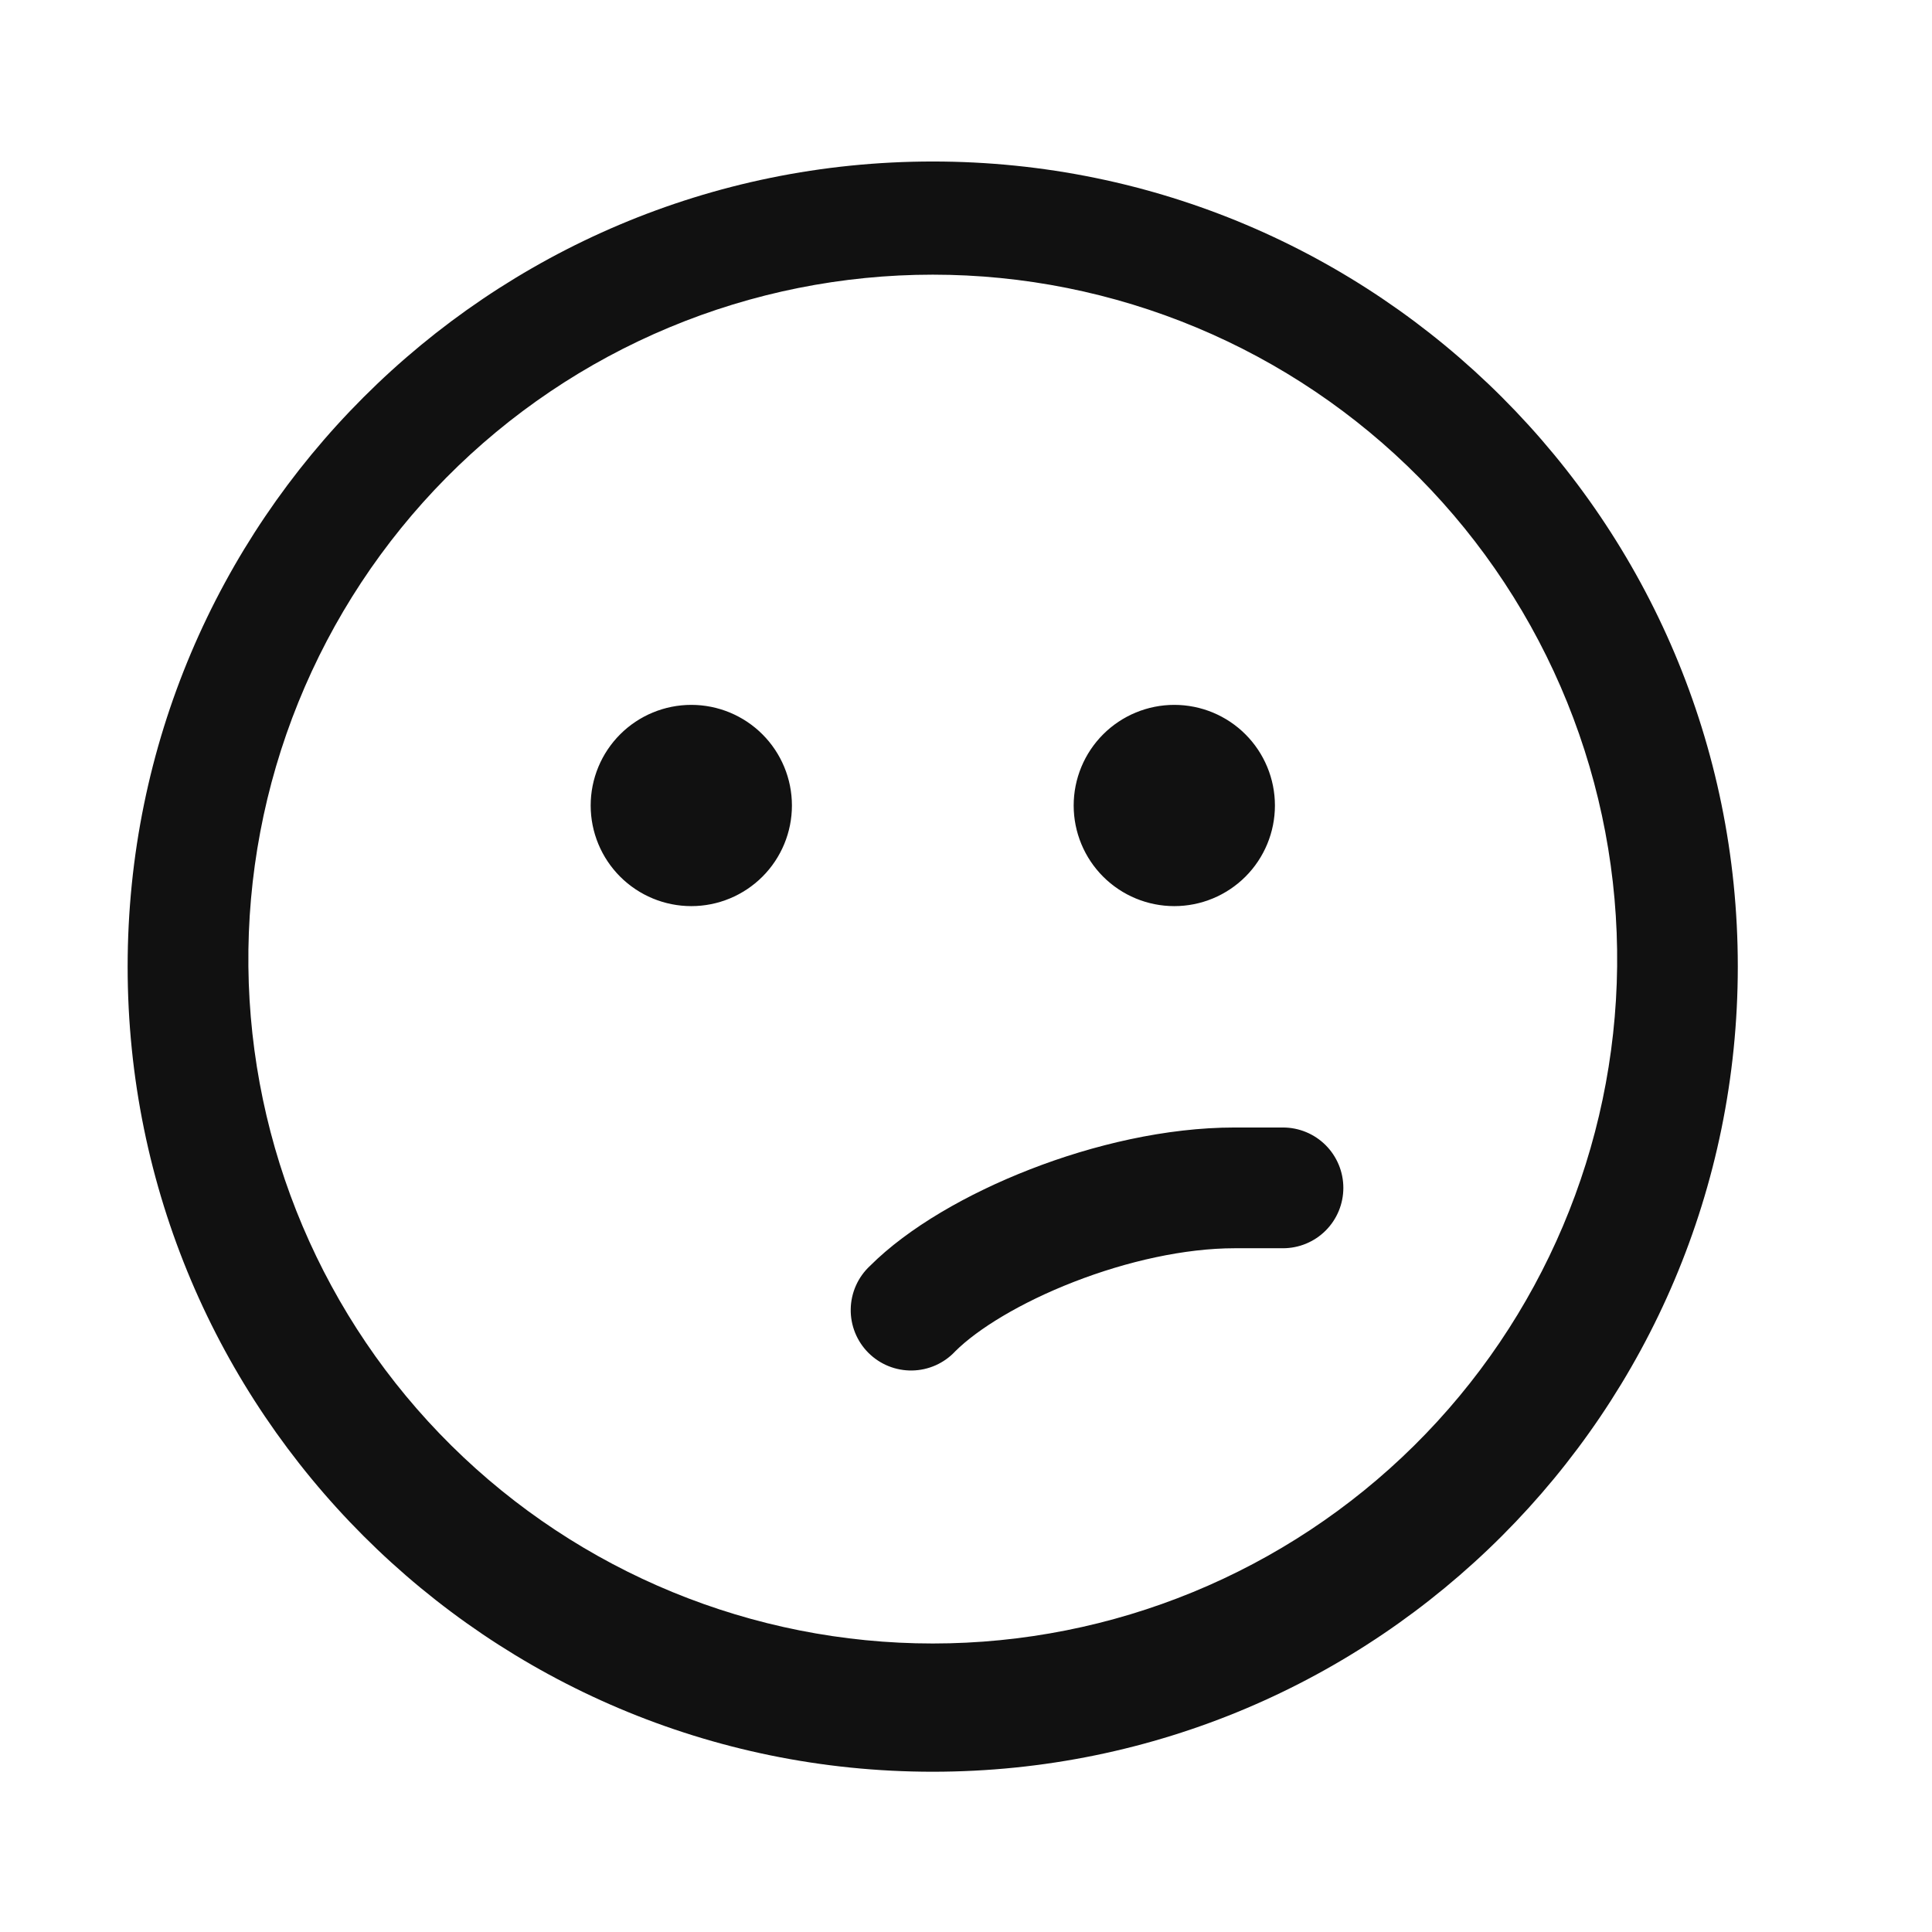 <svg width="363" height="363" viewBox="0 0 363 363" fill="none" xmlns="http://www.w3.org/2000/svg">
<path d="M148.793 151.344C148.793 146.329 146.801 141.521 143.256 137.975C139.71 134.429 134.901 132.437 129.887 132.437C124.873 132.437 120.064 134.429 116.518 137.975C112.973 141.521 110.981 146.329 110.981 151.344C110.981 156.358 112.973 161.167 116.518 164.712C120.064 168.258 124.873 170.25 129.887 170.25C134.901 170.25 139.71 168.258 143.256 164.712C146.801 161.167 148.793 156.358 148.793 151.344V151.344ZM239.543 151.344C239.543 146.329 237.551 141.521 234.006 137.975C230.46 134.429 225.651 132.437 220.637 132.437C215.623 132.437 210.814 134.429 207.268 137.975C203.723 141.521 201.731 146.329 201.731 151.344C201.731 156.358 203.723 161.167 207.268 164.712C210.814 168.258 215.623 170.25 220.637 170.25C225.651 170.25 230.46 168.258 234.006 164.712C237.551 161.167 239.543 156.358 239.543 151.344ZM231.981 211.844C219.124 211.844 205.406 215.08 193.533 219.709C181.796 224.276 170.649 230.659 163.449 237.859C162.335 238.897 161.441 240.15 160.821 241.541C160.201 242.933 159.867 244.435 159.841 245.958C159.814 247.481 160.094 248.994 160.664 250.406C161.235 251.819 162.084 253.102 163.161 254.179C164.239 255.256 165.522 256.106 166.934 256.676C168.347 257.247 169.86 257.527 171.383 257.5C172.906 257.473 174.408 257.14 175.799 256.52C177.191 255.9 178.443 255.006 179.482 253.891C183.641 249.747 191.642 244.786 201.761 240.853C211.743 236.966 222.633 234.531 231.981 234.531H241.056C244.064 234.531 246.95 233.336 249.077 231.209C251.204 229.081 252.399 226.196 252.399 223.187C252.399 220.179 251.204 217.294 249.077 215.166C246.95 213.039 244.064 211.844 241.056 211.844H231.981V211.844ZM326.512 181.594C326.527 98.073 258.797 30.344 175.262 30.344C91.711 30.344 23.982 98.073 23.982 181.624C23.982 265.159 91.711 332.889 175.262 332.889C258.797 332.874 326.512 265.144 326.512 181.609V181.594ZM46.669 181.594C46.485 164.59 49.675 147.719 56.054 131.957C62.433 116.194 71.875 101.854 83.834 89.765C95.792 77.676 110.03 68.079 125.722 61.529C141.414 54.979 158.25 51.606 175.254 51.606C192.259 51.606 209.094 54.979 224.787 61.529C240.479 68.079 254.716 77.676 266.675 89.765C278.633 101.854 288.076 116.194 294.455 131.957C300.834 147.719 304.024 164.59 303.84 181.594C303.472 215.455 289.763 247.805 265.689 271.62C241.614 295.434 209.118 308.792 175.254 308.792C141.391 308.792 108.894 295.434 84.82 271.62C60.745 247.805 47.036 215.455 46.669 181.594V181.594Z" fill="#111111"/>
</svg>
